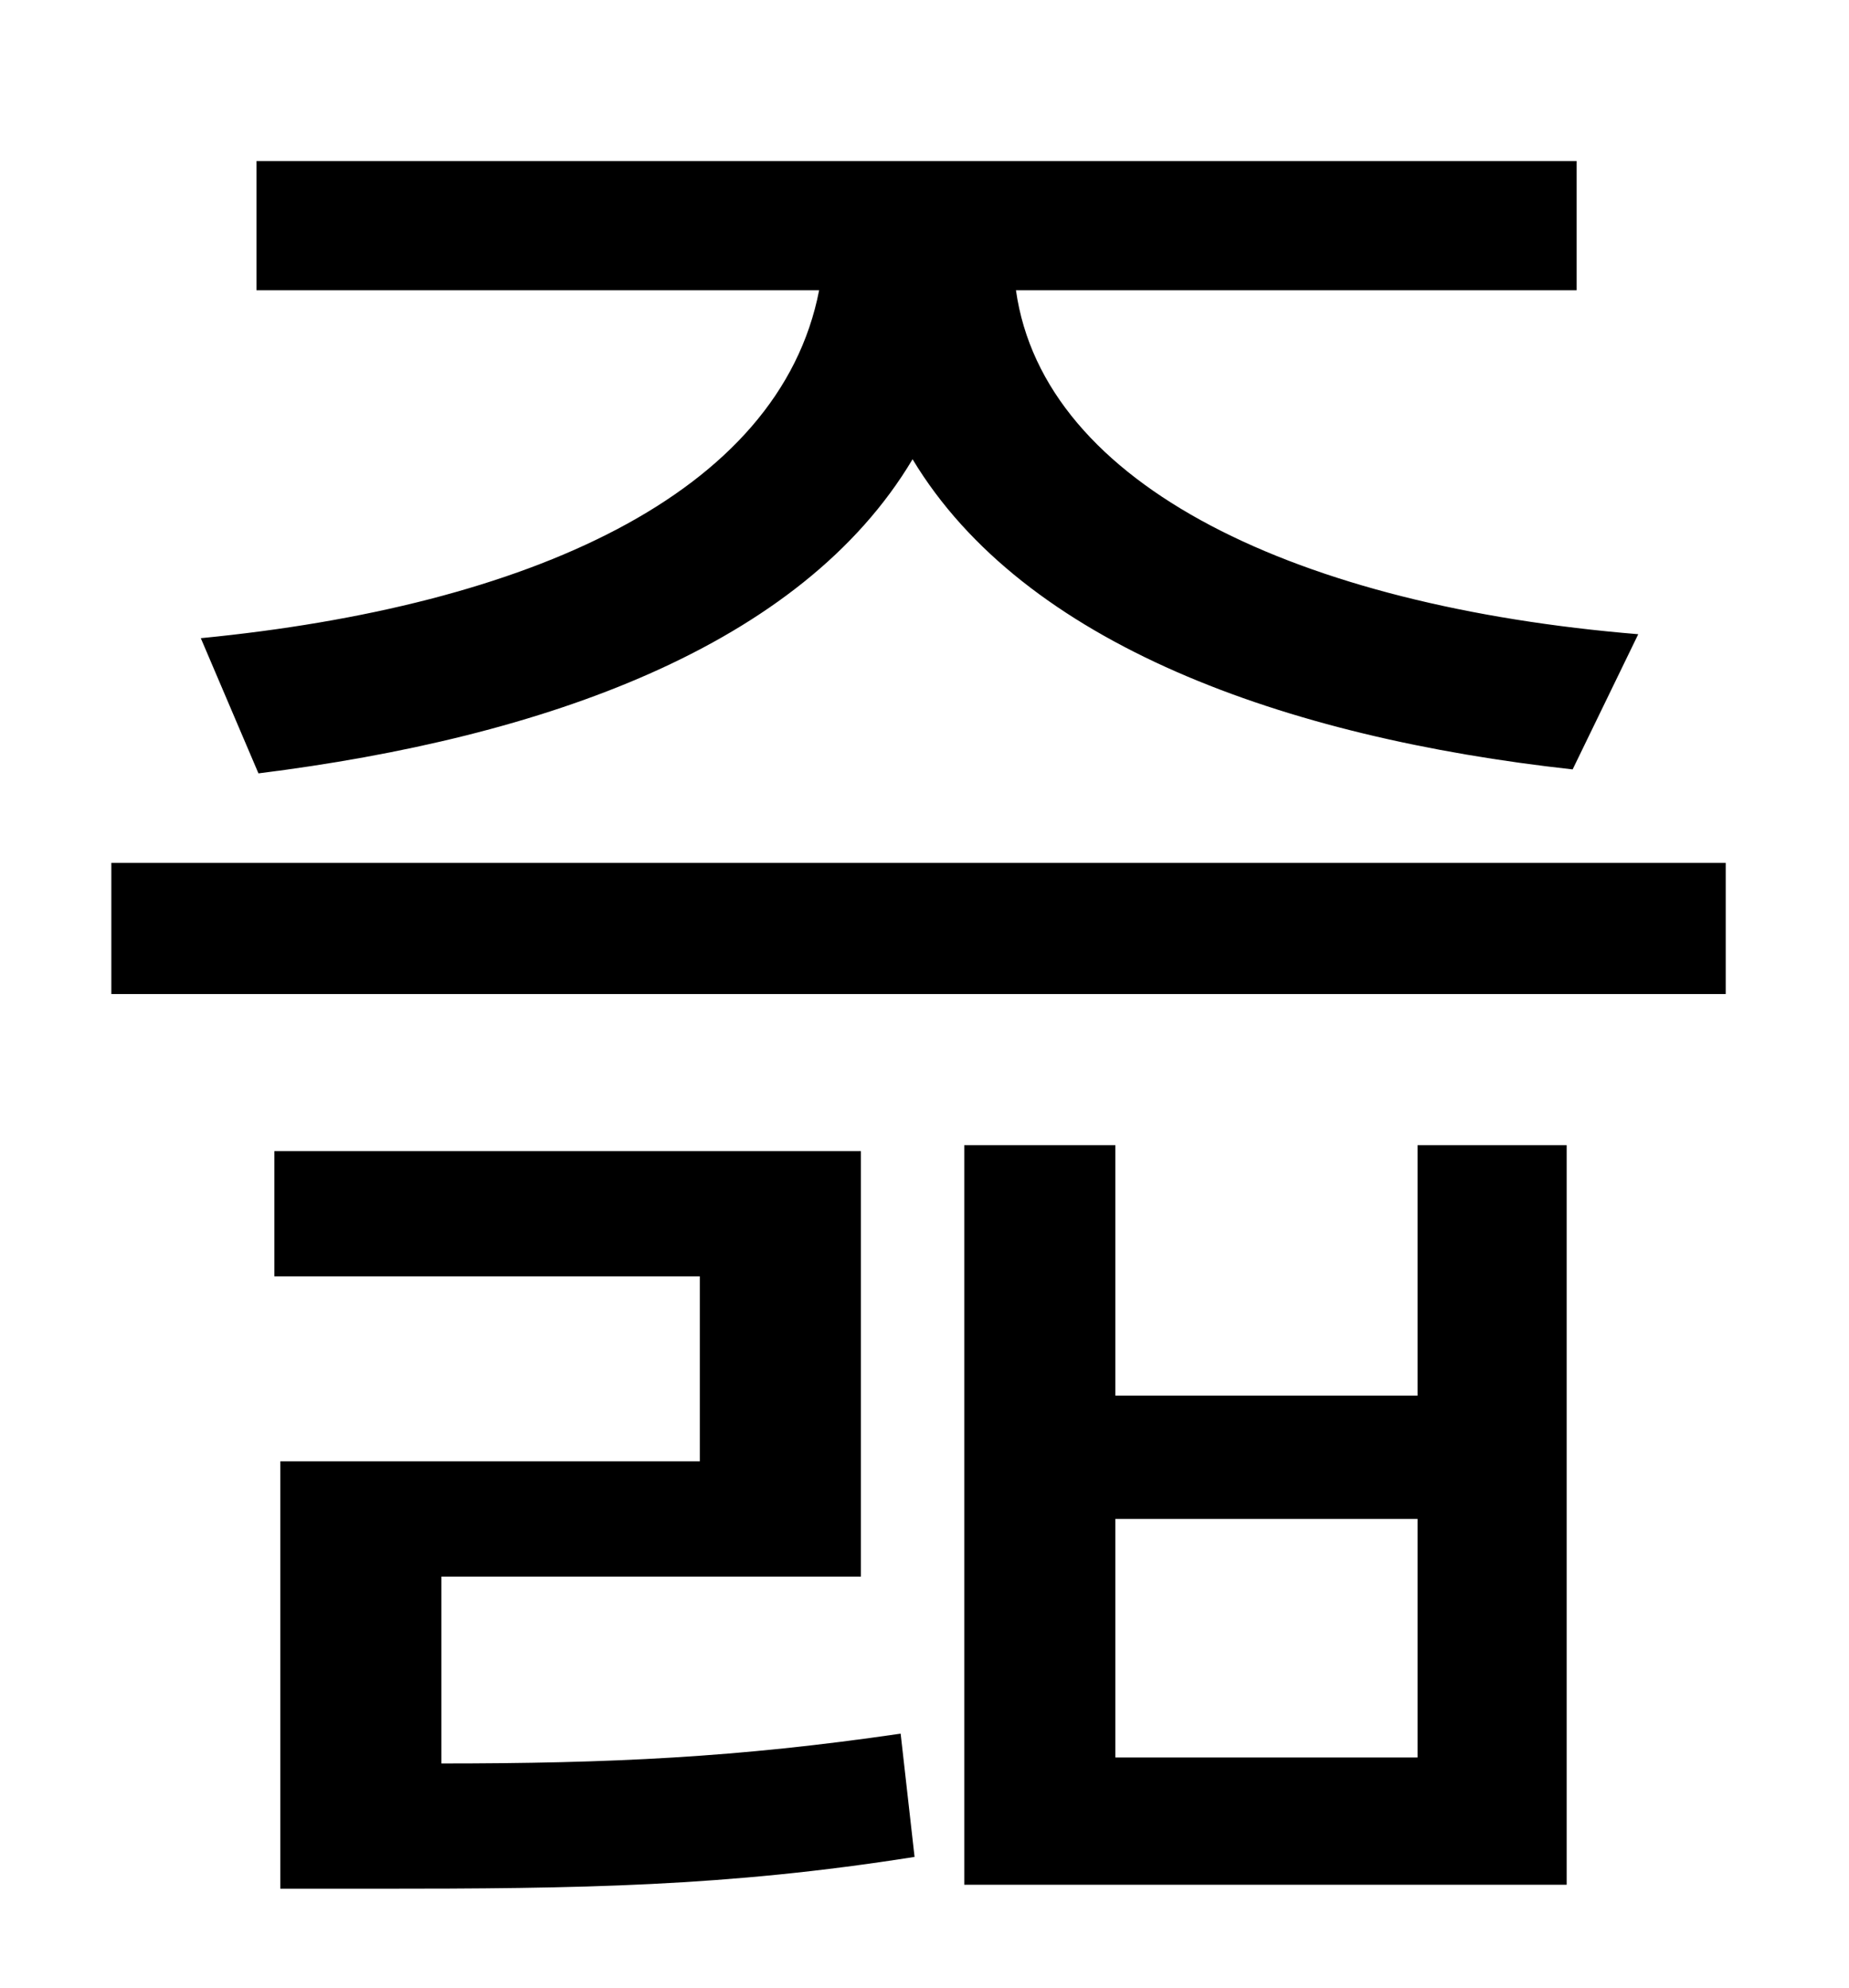 <?xml version="1.0" standalone="no"?>
<!DOCTYPE svg PUBLIC "-//W3C//DTD SVG 1.1//EN" "http://www.w3.org/Graphics/SVG/1.1/DTD/svg11.dtd" >
<svg xmlns="http://www.w3.org/2000/svg" xmlns:xlink="http://www.w3.org/1999/xlink" version="1.1" viewBox="-10 0 930 1000">
   <path fill="currentColor"
d="M120 389l-29 -68c164 -16 291 -72 311 -175h-283v-65h664v65h-282c14 99 143 159 313 173l-33 68c-145 -16 -276 -63 -332 -156c-56 94 -185 140 -329 158zM212 793v94c85 0 149 -3 231 -15l7 62c-95 15 -168 16 -271 16h-48v-215h211v-93h-214v-63h295v214h-211z
M703 884v-120h-152v120h152zM703 702v-126h75v372h-303v-372h76v126h152zM46 434h812v66h-812v-66z" />
</svg>
